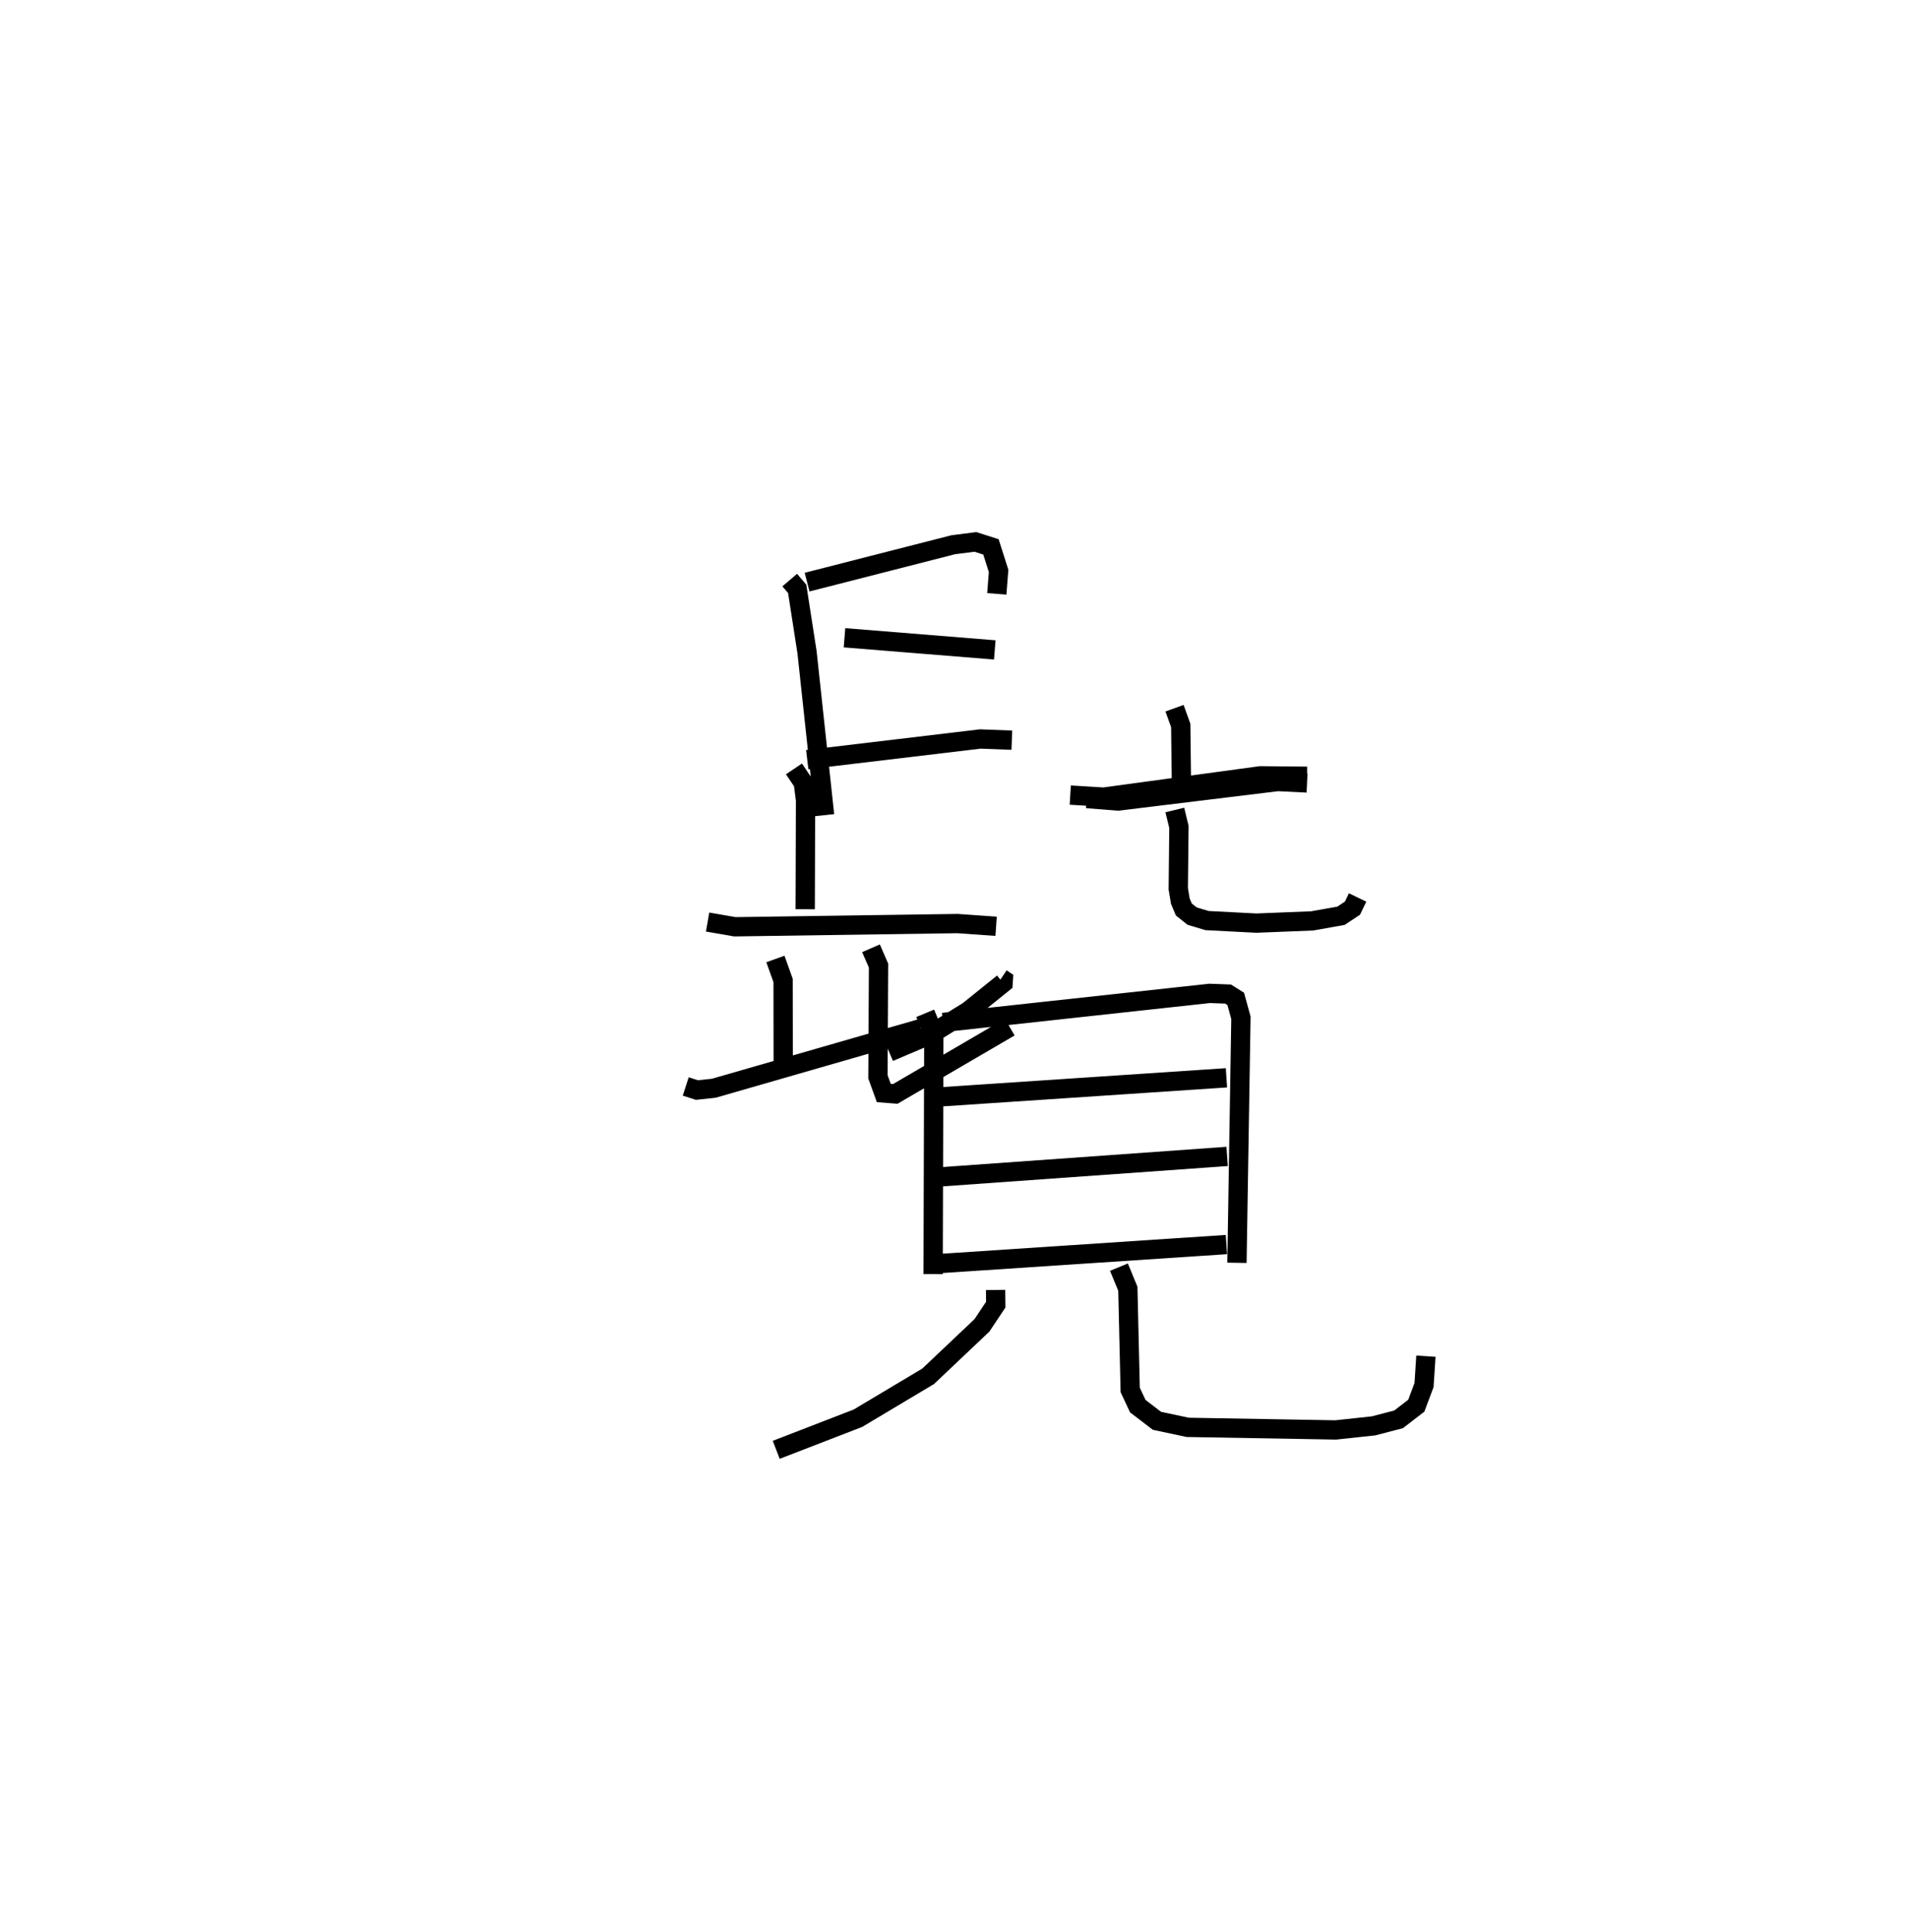 <?xml version="1.0" encoding="utf-8" ?>
<svg baseProfile="full" height="100.173" version="1.1" width="98.946" xmlns="http://www.w3.org/2000/svg" xmlns:ev="http://www.w3.org/2001/xml-events" xmlns:xlink="http://www.w3.org/1999/xlink"><defs /><rect fill="white" height="100.173" width="98.946" x="0" y="0" /><path d="M25,25 m0.0,0.0 m15.954,5.077 l0.387,0.454 0.511,3.291 l0.91,8.443 m-0.907,-12.082 l7.581,-1.939 1.149,-0.146 l0.805,0.258 0.396,1.245 l-0.093,1.19 m-7.898,2.277 l7.793,0.629 m-9.725,5.689 l8.972,-1.07 1.638,0.062 m-11.299,1.489 l0.485,0.72 0.116,0.907 l-0.018,5.65 m-5.061,0.664 l1.415,0.245 11.542,-0.167 l2.004,0.142 m-11.445,1.694 l0.399,1.116 0.006,4.626 m-5.055,0.868 l0.577,0.186 0.878,-0.093 l10.737,-3.094 m4.17,-2.605 l0.107,0.072 -0.011,0.172 l-1.801,1.45 -1.982,1.225 l-2.125,0.904 m-0.943,-5.381 l0.391,0.899 -0.031,5.765 l0.304,0.841 0.596,0.046 l5.936,-3.463 m3.138,-12.031 l1.73,0.106 8.128,-1.106 l2.422,0.024 m-6.873,-3.529 l0.322,0.895 0.036,3.011 m-4.909,0.778 l1.619,0.129 8.285,-1.011 l1.519,0.074 m-6.857,1.401 l0.213,0.879 -0.034,3.203 l0.106,0.645 0.183,0.433 l0.428,0.341 0.773,0.233 l2.561,0.132 2.89,-0.115 l1.497,-0.266 0.595,-0.395 l0.267,-0.554 m-22.424,6.006 l0.447,1.075 -0.036,12.448 m0.513,-13.048 l13.824,-1.508 0.958,0.035 l0.398,0.251 0.269,0.982 l-0.206,12.702 m-15.513,-8.595 l14.968,-0.998 m-14.947,5.145 l14.983,-1.069 m-15.124,5.569 l15.086,-0.999 m-11.97,2.354 l0.009,0.76 -0.715,1.074 l-2.792,2.643 -3.639,2.173 l-4.239,1.639 m17.773,-9.472 l0.462,1.121 0.122,5.246 l0.392,0.839 0.995,0.762 l1.597,0.339 7.674,0.134 l1.964,-0.212 1.295,-0.337 l0.92,-0.708 0.401,-1.071 l0.097,-1.497 " fill="none" stroke="black" stroke-width="1" /></svg>